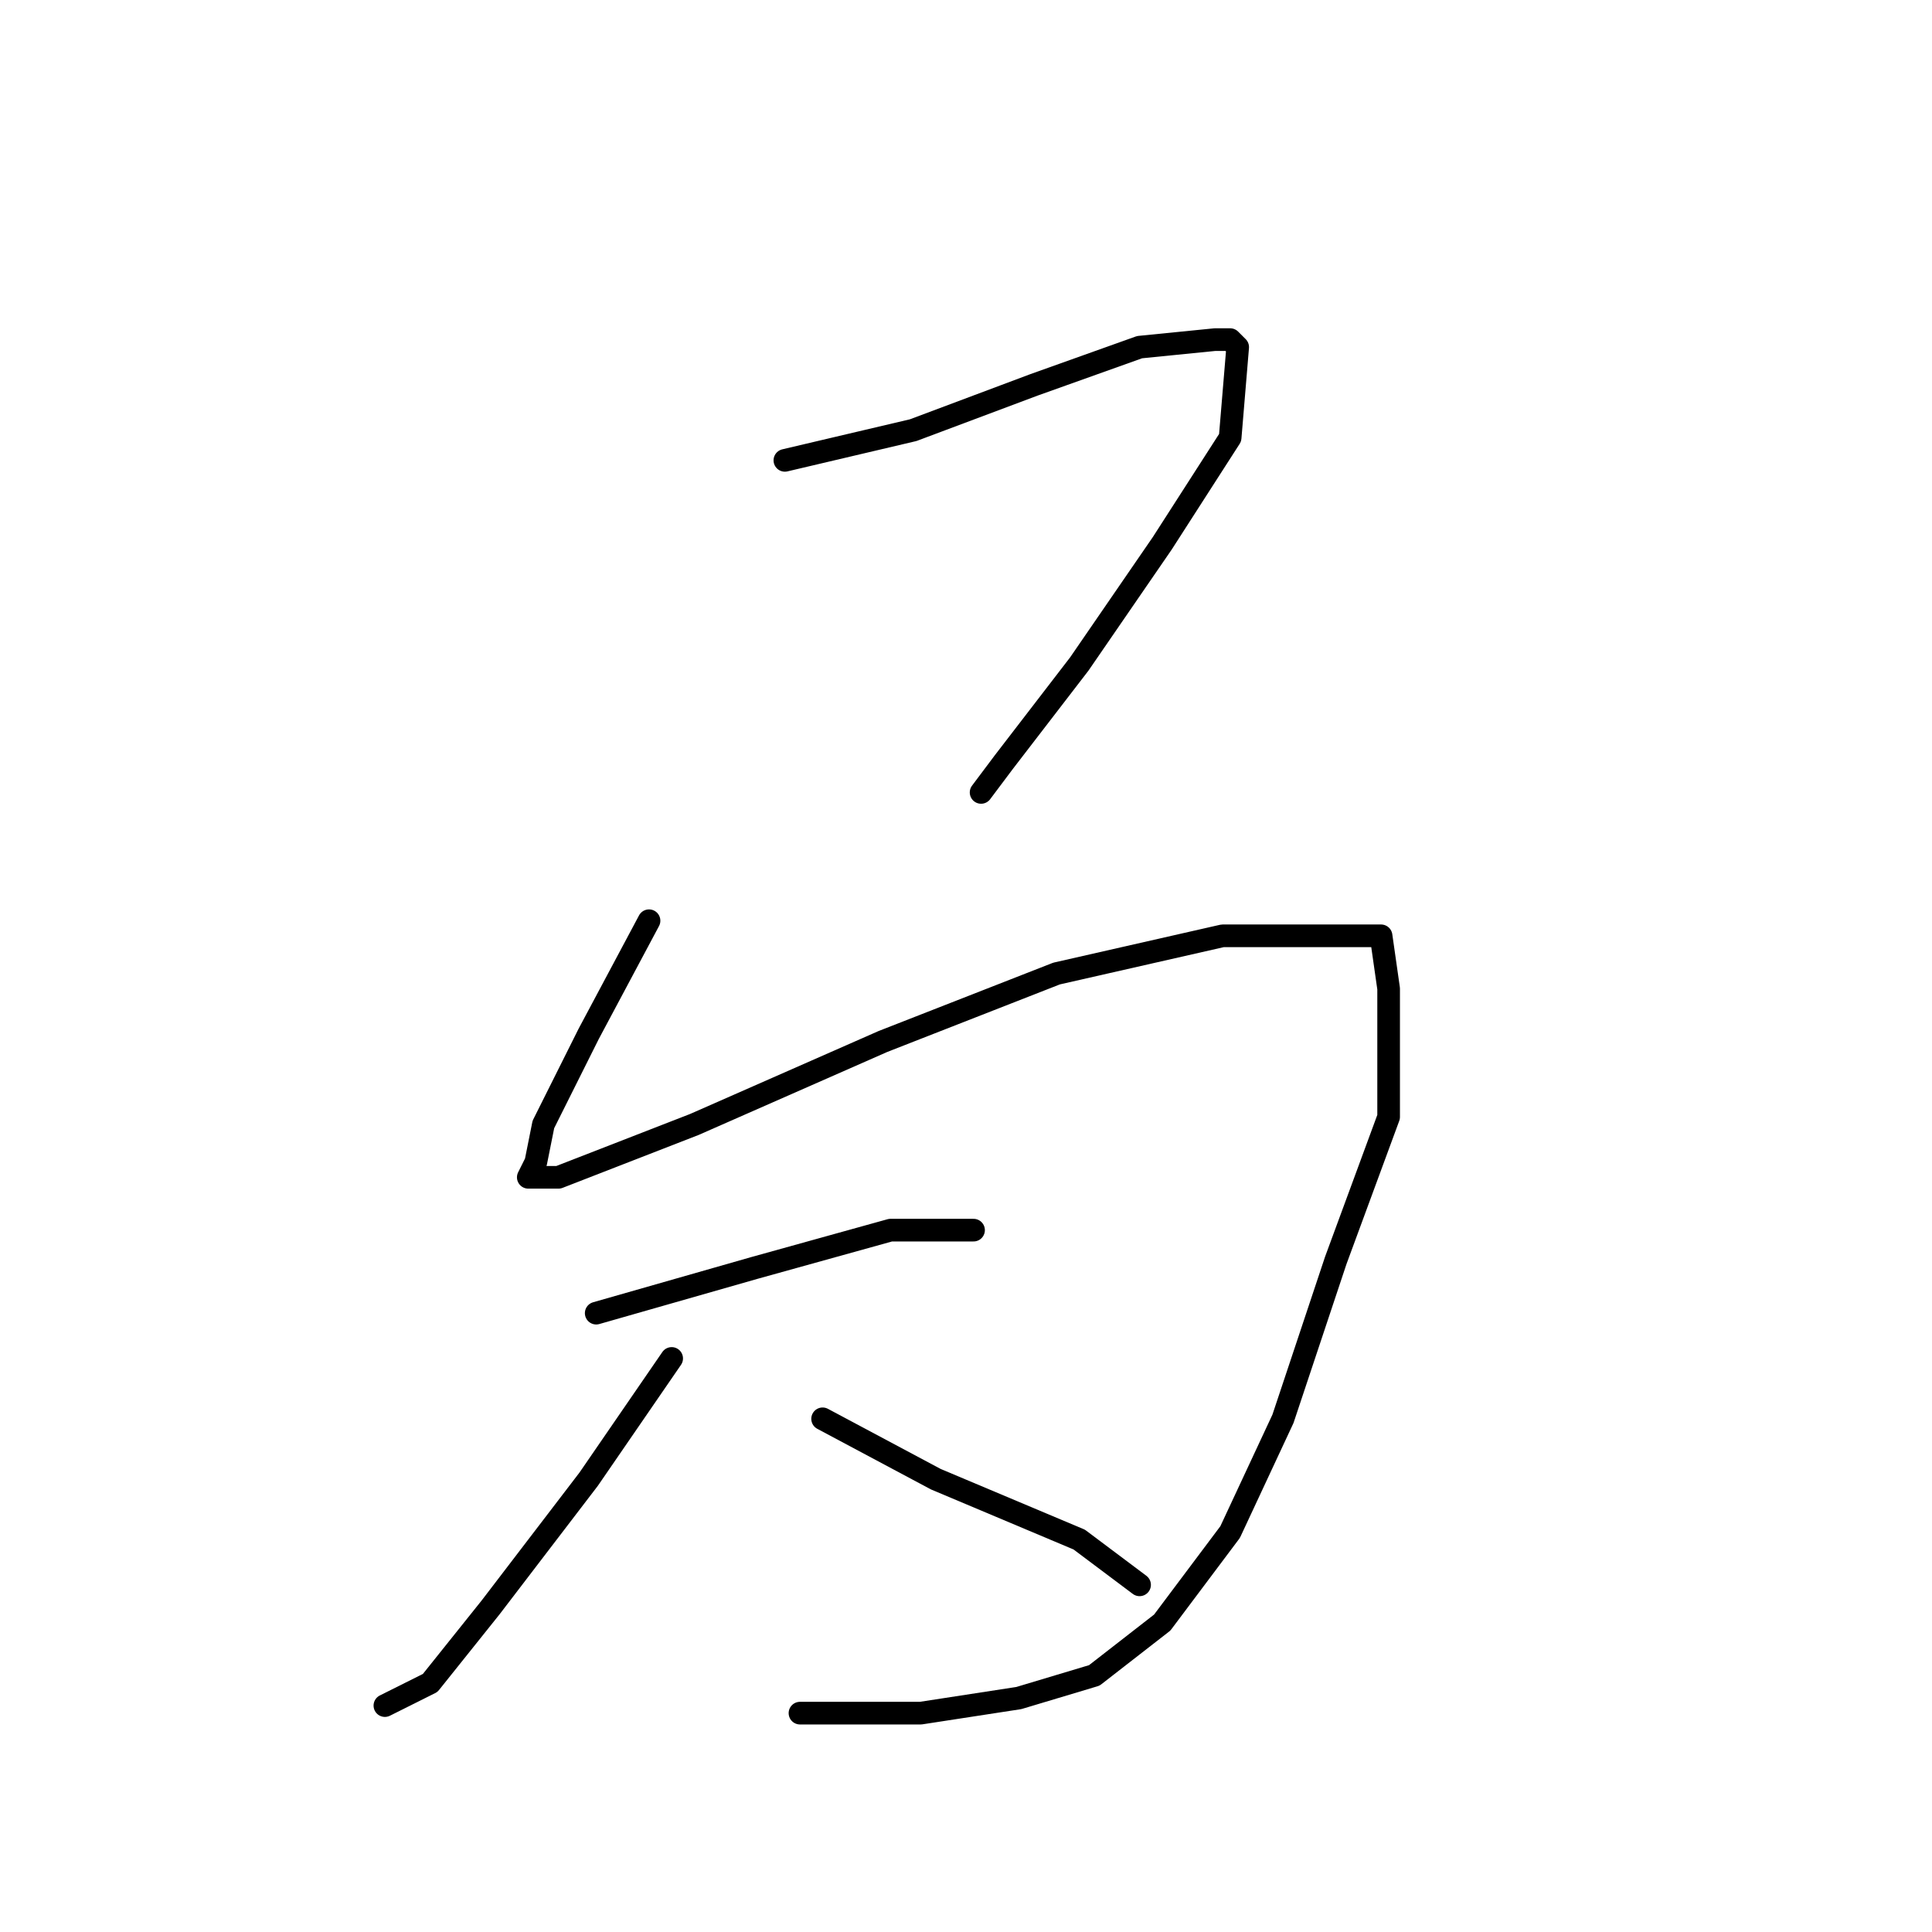 <?xml version="1.0" standalone="no"?>
    <svg width="256" height="256" xmlns="http://www.w3.org/2000/svg" version="1.1">
    <polyline stroke="black" stroke-width="3" stroke-linecap="round" fill="transparent" stroke-linejoin="round" points="104 61 121 57 137 51 151 46 161 45 163 45 164 46 163 58 154 72 143 88 133 101 130 105 130 105 " />
        <polyline stroke="black" stroke-width="3" stroke-linecap="round" fill="transparent" stroke-linejoin="round" points="86 122 78 137 72 149 71 154 70 156 74 156 92 149 117 138 140 129 162 124 177 124 183 124 184 131 184 148 177 167 170 188 163 203 154 215 145 222 135 225 122 227 106 227 106 227 " />
        <polyline stroke="black" stroke-width="3" stroke-linecap="round" fill="transparent" stroke-linejoin="round" points="79 174 100 168 118 163 129 163 129 163 " />
        <polyline stroke="black" stroke-width="3" stroke-linecap="round" fill="transparent" stroke-linejoin="round" points="89 180 78 196 65 213 57 223 51 226 51 226 " />
        <polyline stroke="black" stroke-width="3" stroke-linecap="round" fill="transparent" stroke-linejoin="round" points="109 188 124 196 143 204 151 210 151 210 " />
        </svg>